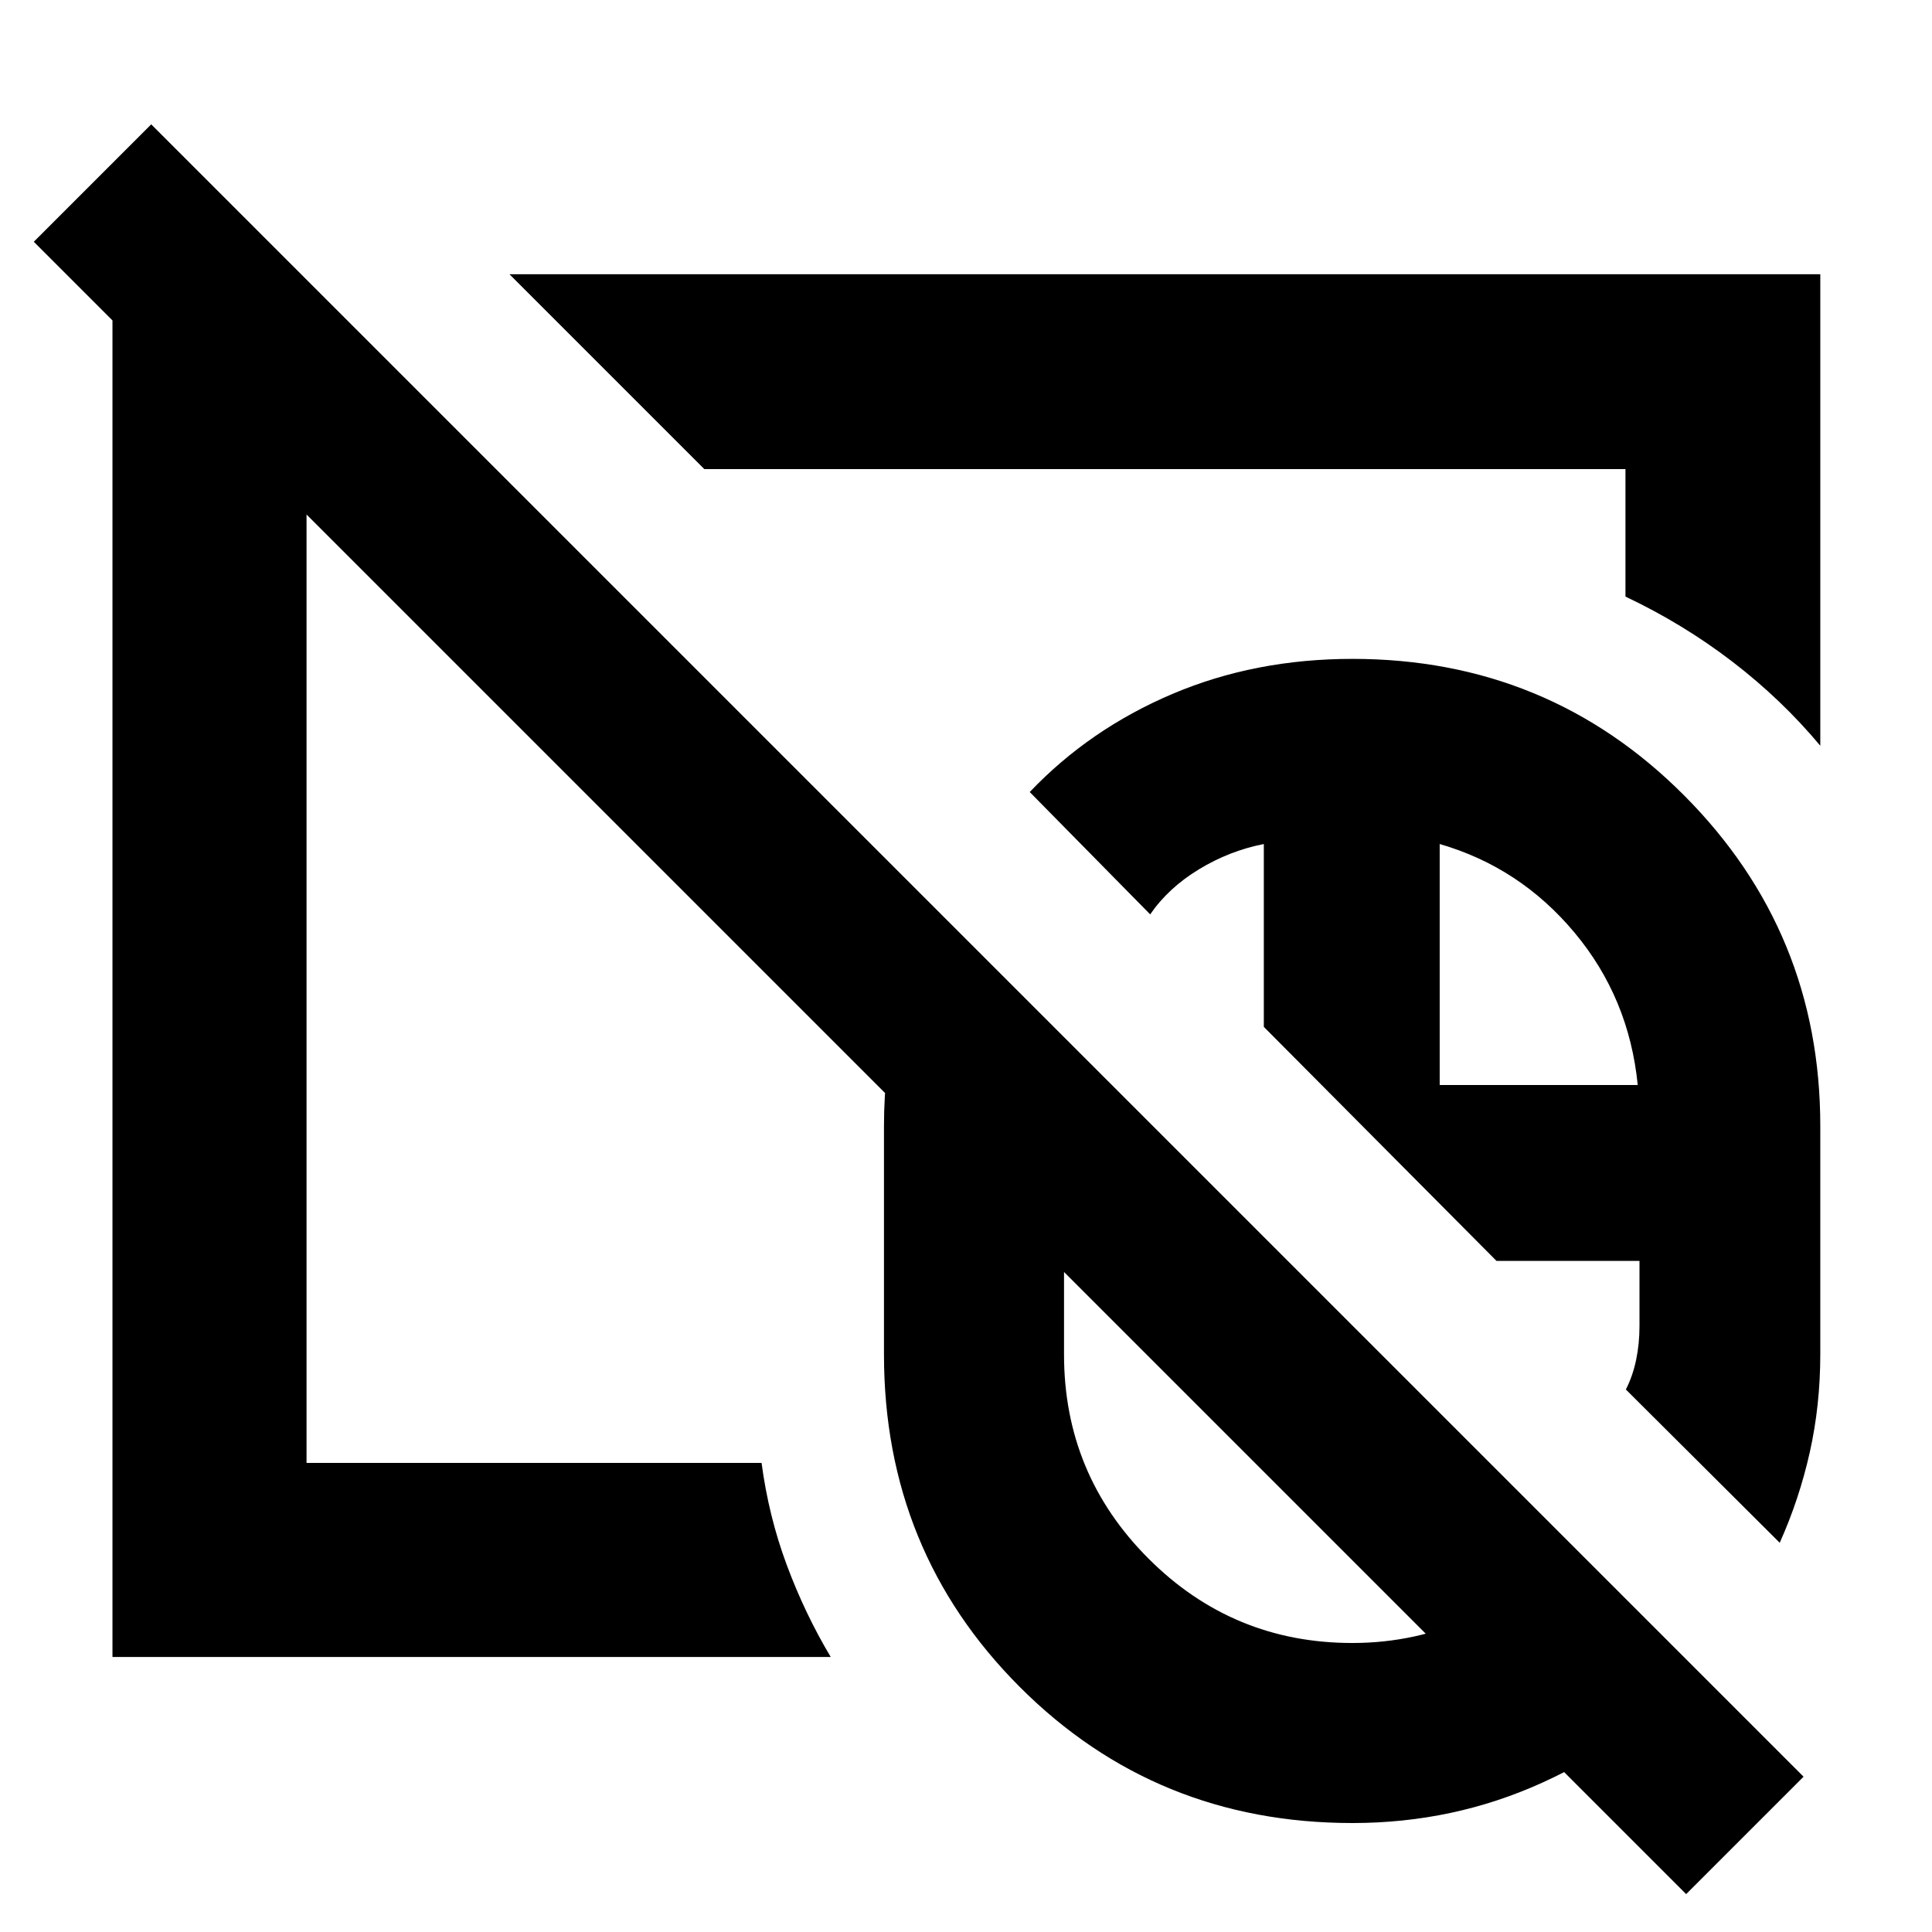 <svg xmlns="http://www.w3.org/2000/svg" height="40" viewBox="0 -960 960 960" width="40"><path d="M672.014-341.812Zm0 0ZM837.841-18.827 16.798-839.87l58.347-58.347L896.188-77.174l-58.347 58.347ZM672.014-341.812Zm0 0Zm0 287.667q-97.678 0-165.223-67.545-67.545-67.544-67.545-165.223v-113.594q0-29.444 6.667-56.119 6.666-26.676 19.24-50.432l173.702 173.594H528.71v46.551q0 59.369 41.944 101.337 41.945 41.968 101.282 41.968 31.797 0 59.852-13.018 28.055-13.018 48.574-36.374l63.623 64.156q-33.13 34.348-77.381 54.523-44.252 20.176-94.59 20.176Zm212.319-139.261-76.449-76.159q3.435-6.72 5.102-14.725 1.667-8.005 1.667-16.738v-32.436h-71.045L627.986-449.753v-90.856q-16.993 3.318-32.201 12.546-15.209 9.229-24.264 22.411l-59.854-60.797q29.768-31.261 70.825-48.71 41.057-17.45 89.522-17.45 97.219 0 164.849 67.877t67.63 164.225v113.387q0 25.419-5.227 48.757-5.227 23.338-14.933 44.957ZM715.377-420.855h98.406q-4.304-43.319-31.449-75.776-27.145-32.457-66.957-43.978v119.754ZM416.826-556.536Zm46.609-56.913ZM55.885-136.652v-685.377h94.405l95.115 95.116h-93.086v493.826h226.098q3.511 26.471 12.497 50.656 8.985 24.185 21.869 45.779H55.884Zm848.608-452.797q-19.289-23.074-43.739-41.812-24.449-18.738-53.073-32.304v-63.348h-457.71l-96.812-96.812h651.334v234.276Z"/></svg>